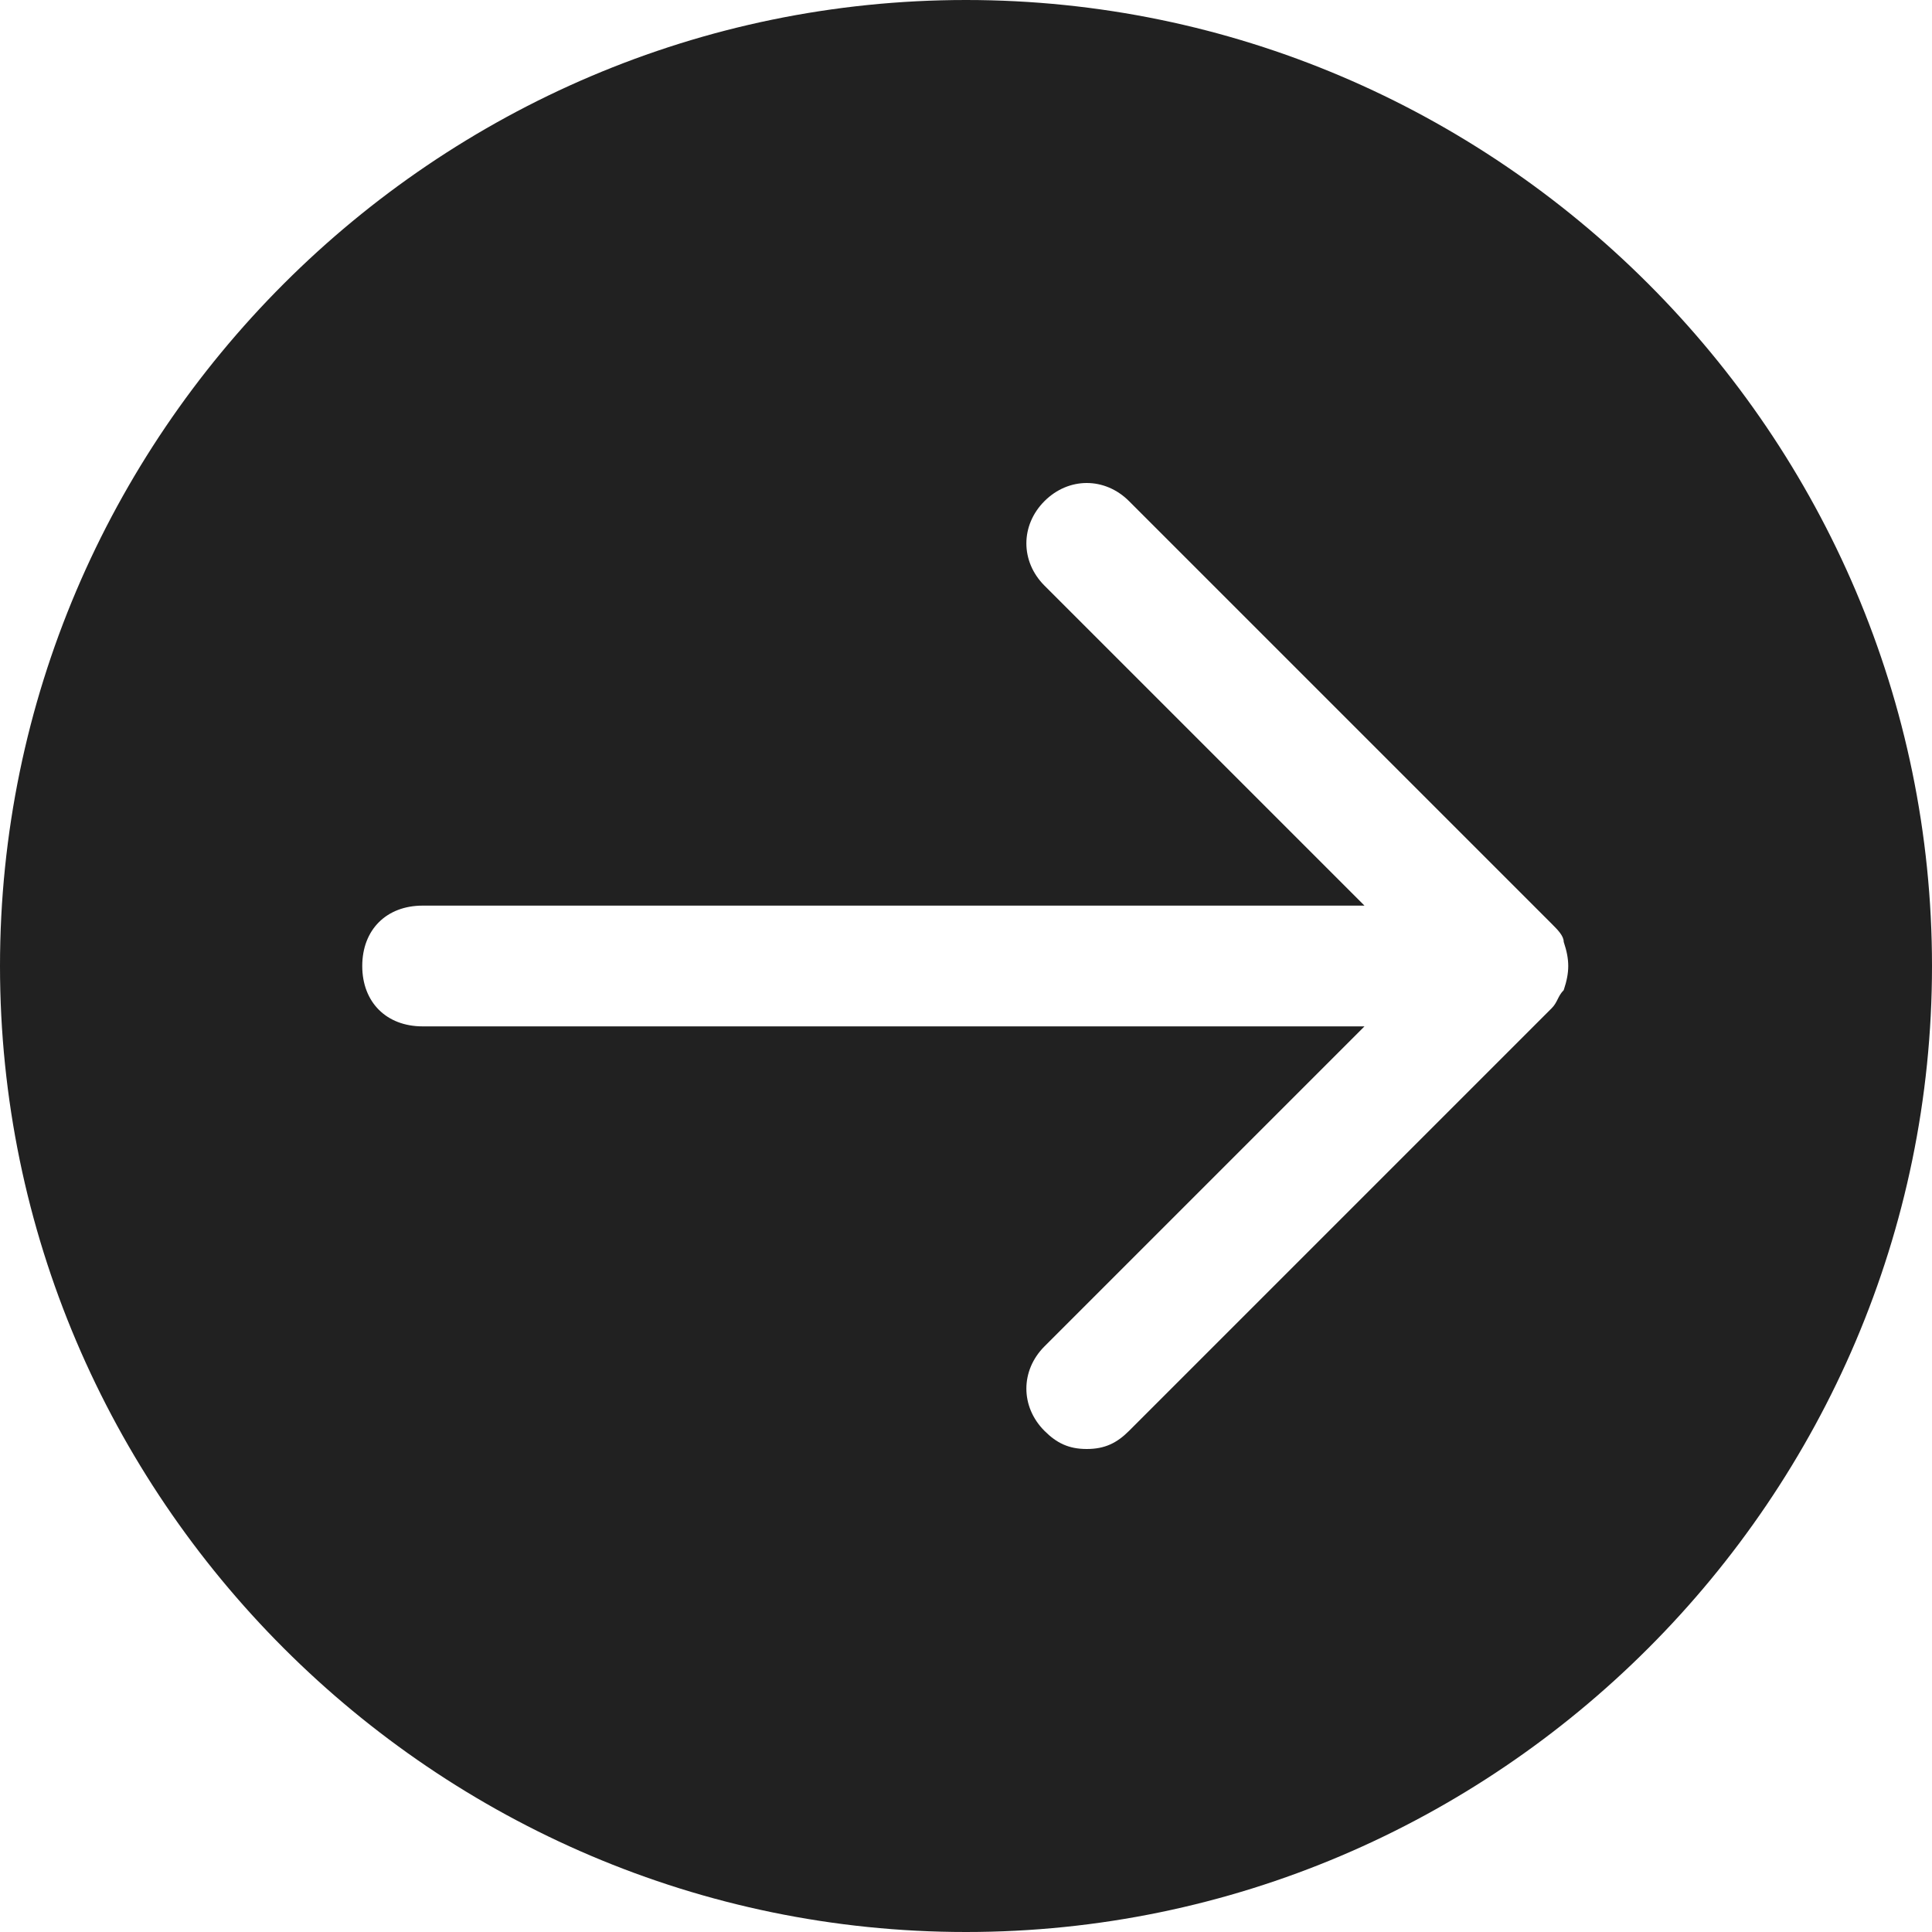 <svg xmlns="http://www.w3.org/2000/svg" height="32" width="32" viewBox="0 0 32 32"><title>circle arrow right</title><g fill="#212121" class="nc-icon-wrapper"><path fill="#212121" d="M16,0C7.2,0,0,7.2,0,16s7.2,16,16,16s16-7.2,16-16S24.8,0,16,0z M25.9,16.4c-0.1,0.1-0.1,0.2-0.2,0.3l-7,7 C18.5,23.9,18.3,24,18,24s-0.5-0.1-0.7-0.3c-0.4-0.4-0.4-1,0-1.4l5.3-5.3H7c-0.6,0-1-0.4-1-1s0.4-1,1-1h15.6l-5.3-5.3 c-0.4-0.4-0.4-1,0-1.4s1-0.4,1.4,0l7,7c0.1,0.1,0.2,0.2,0.2,0.3C26,15.9,26,16.1,25.9,16.4z"></path></g></svg>